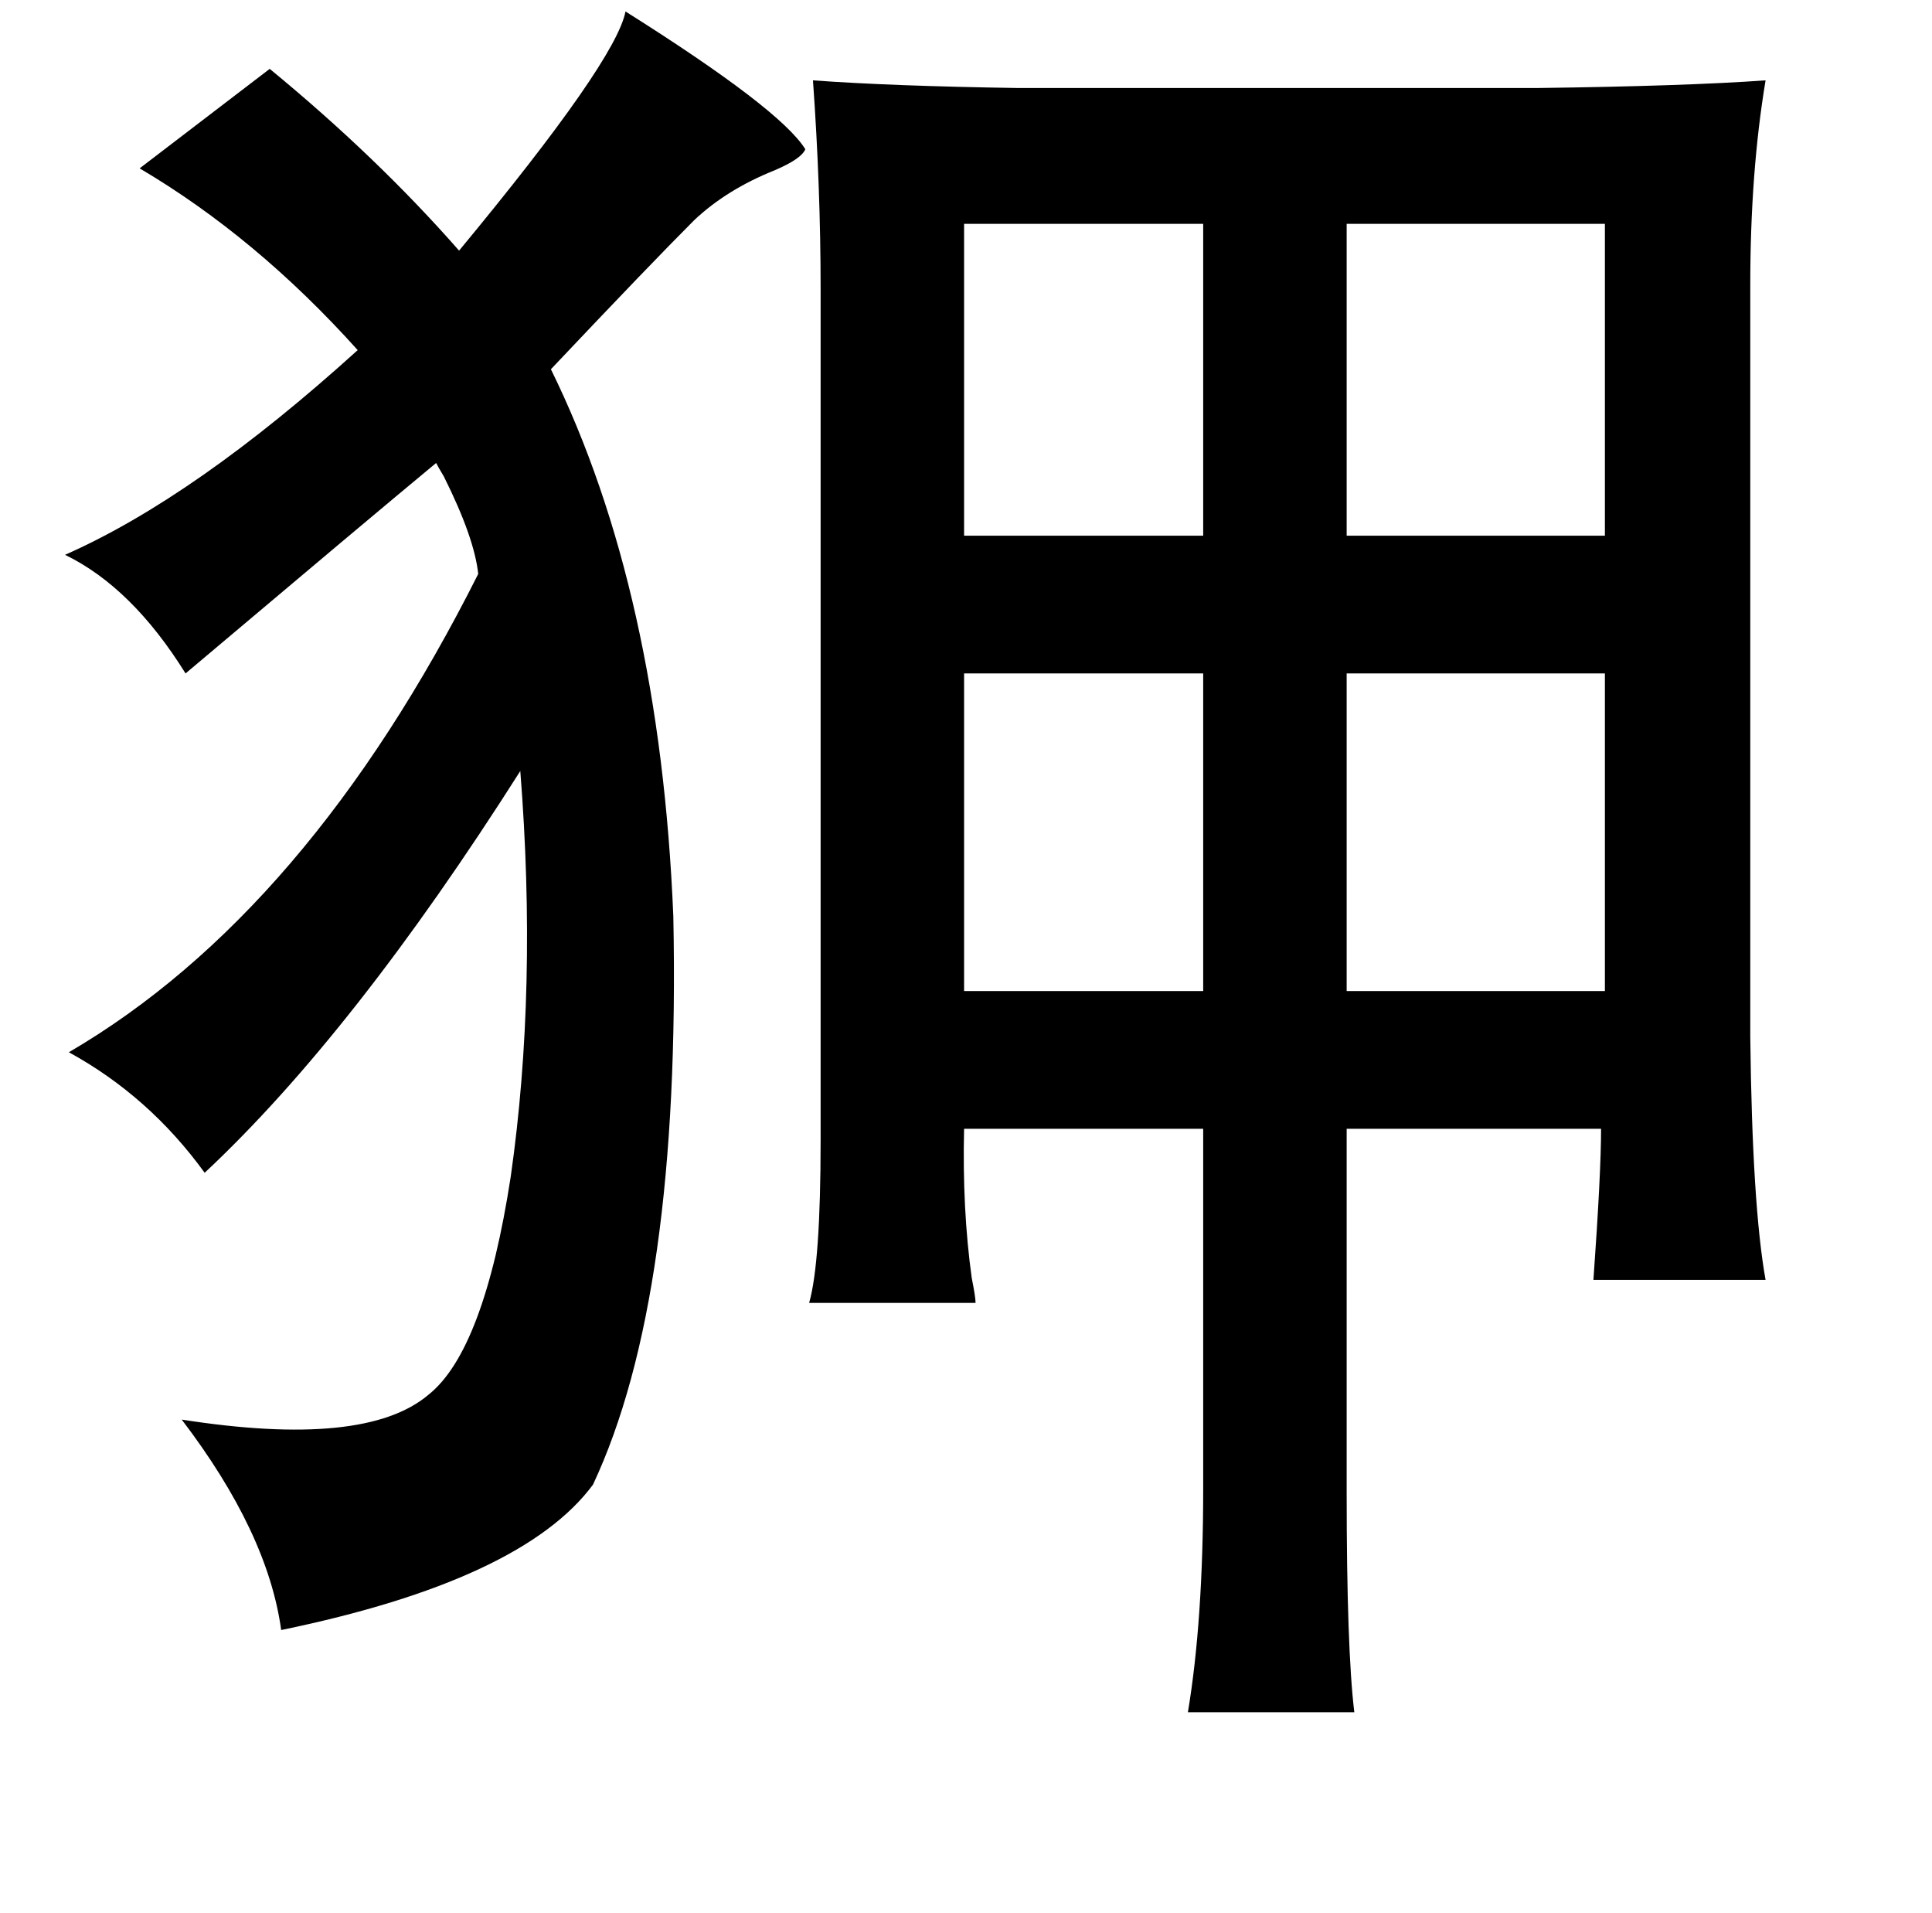 <?xml version="1.0" standalone="no"?>
<!DOCTYPE svg PUBLIC "-//W3C//DTD SVG 1.1//EN" "http://www.w3.org/Graphics/SVG/1.1/DTD/svg11.dtd" >
<svg xmlns="http://www.w3.org/2000/svg" xmlns:xlink="http://www.w3.org/1999/xlink" version="1.1" viewBox="-10 0 1010 1000">
   <path fill="currentColor"
d="M415 42q41 3 107 4h272q77 -1 119 -4q-8 48 -8 107v393q1 88 8 127h-90q4 -56 4 -79h-133v190q0 82 4 115h-87q8 -48 8 -117v-188h-125q-1 42 4 78q2 10 2 13h-87q6 -21 6 -85v-445q0 -53 -4 -109zM619 117h-125v163h125v-163zM694 117v163h135v-163h-135zM494 352v166
h125v-166h-125zM694 352v166h135v-166h-135zM317 6q81 51 94 72q-2 5 -16 11q-25 10 -42 26q-23 23 -75 78q57 116 64 286q4 199 -42 297q-37 50 -163 76q-7 -51 -52 -110q96 15 129 -13q29 -23 43 -114q14 -98 5 -212q-87 137 -165 210q-29 -40 -71 -63q125 -73 214 -250
q-2 -19 -18 -51q-3 -5 -4 -7q-35 29 -131 110q-28 -45 -63 -62q68 -30 153 -107q-53 -59 -114 -95l68 -52q56 46 99 95q82 -99 87 -125z" />
</svg>
